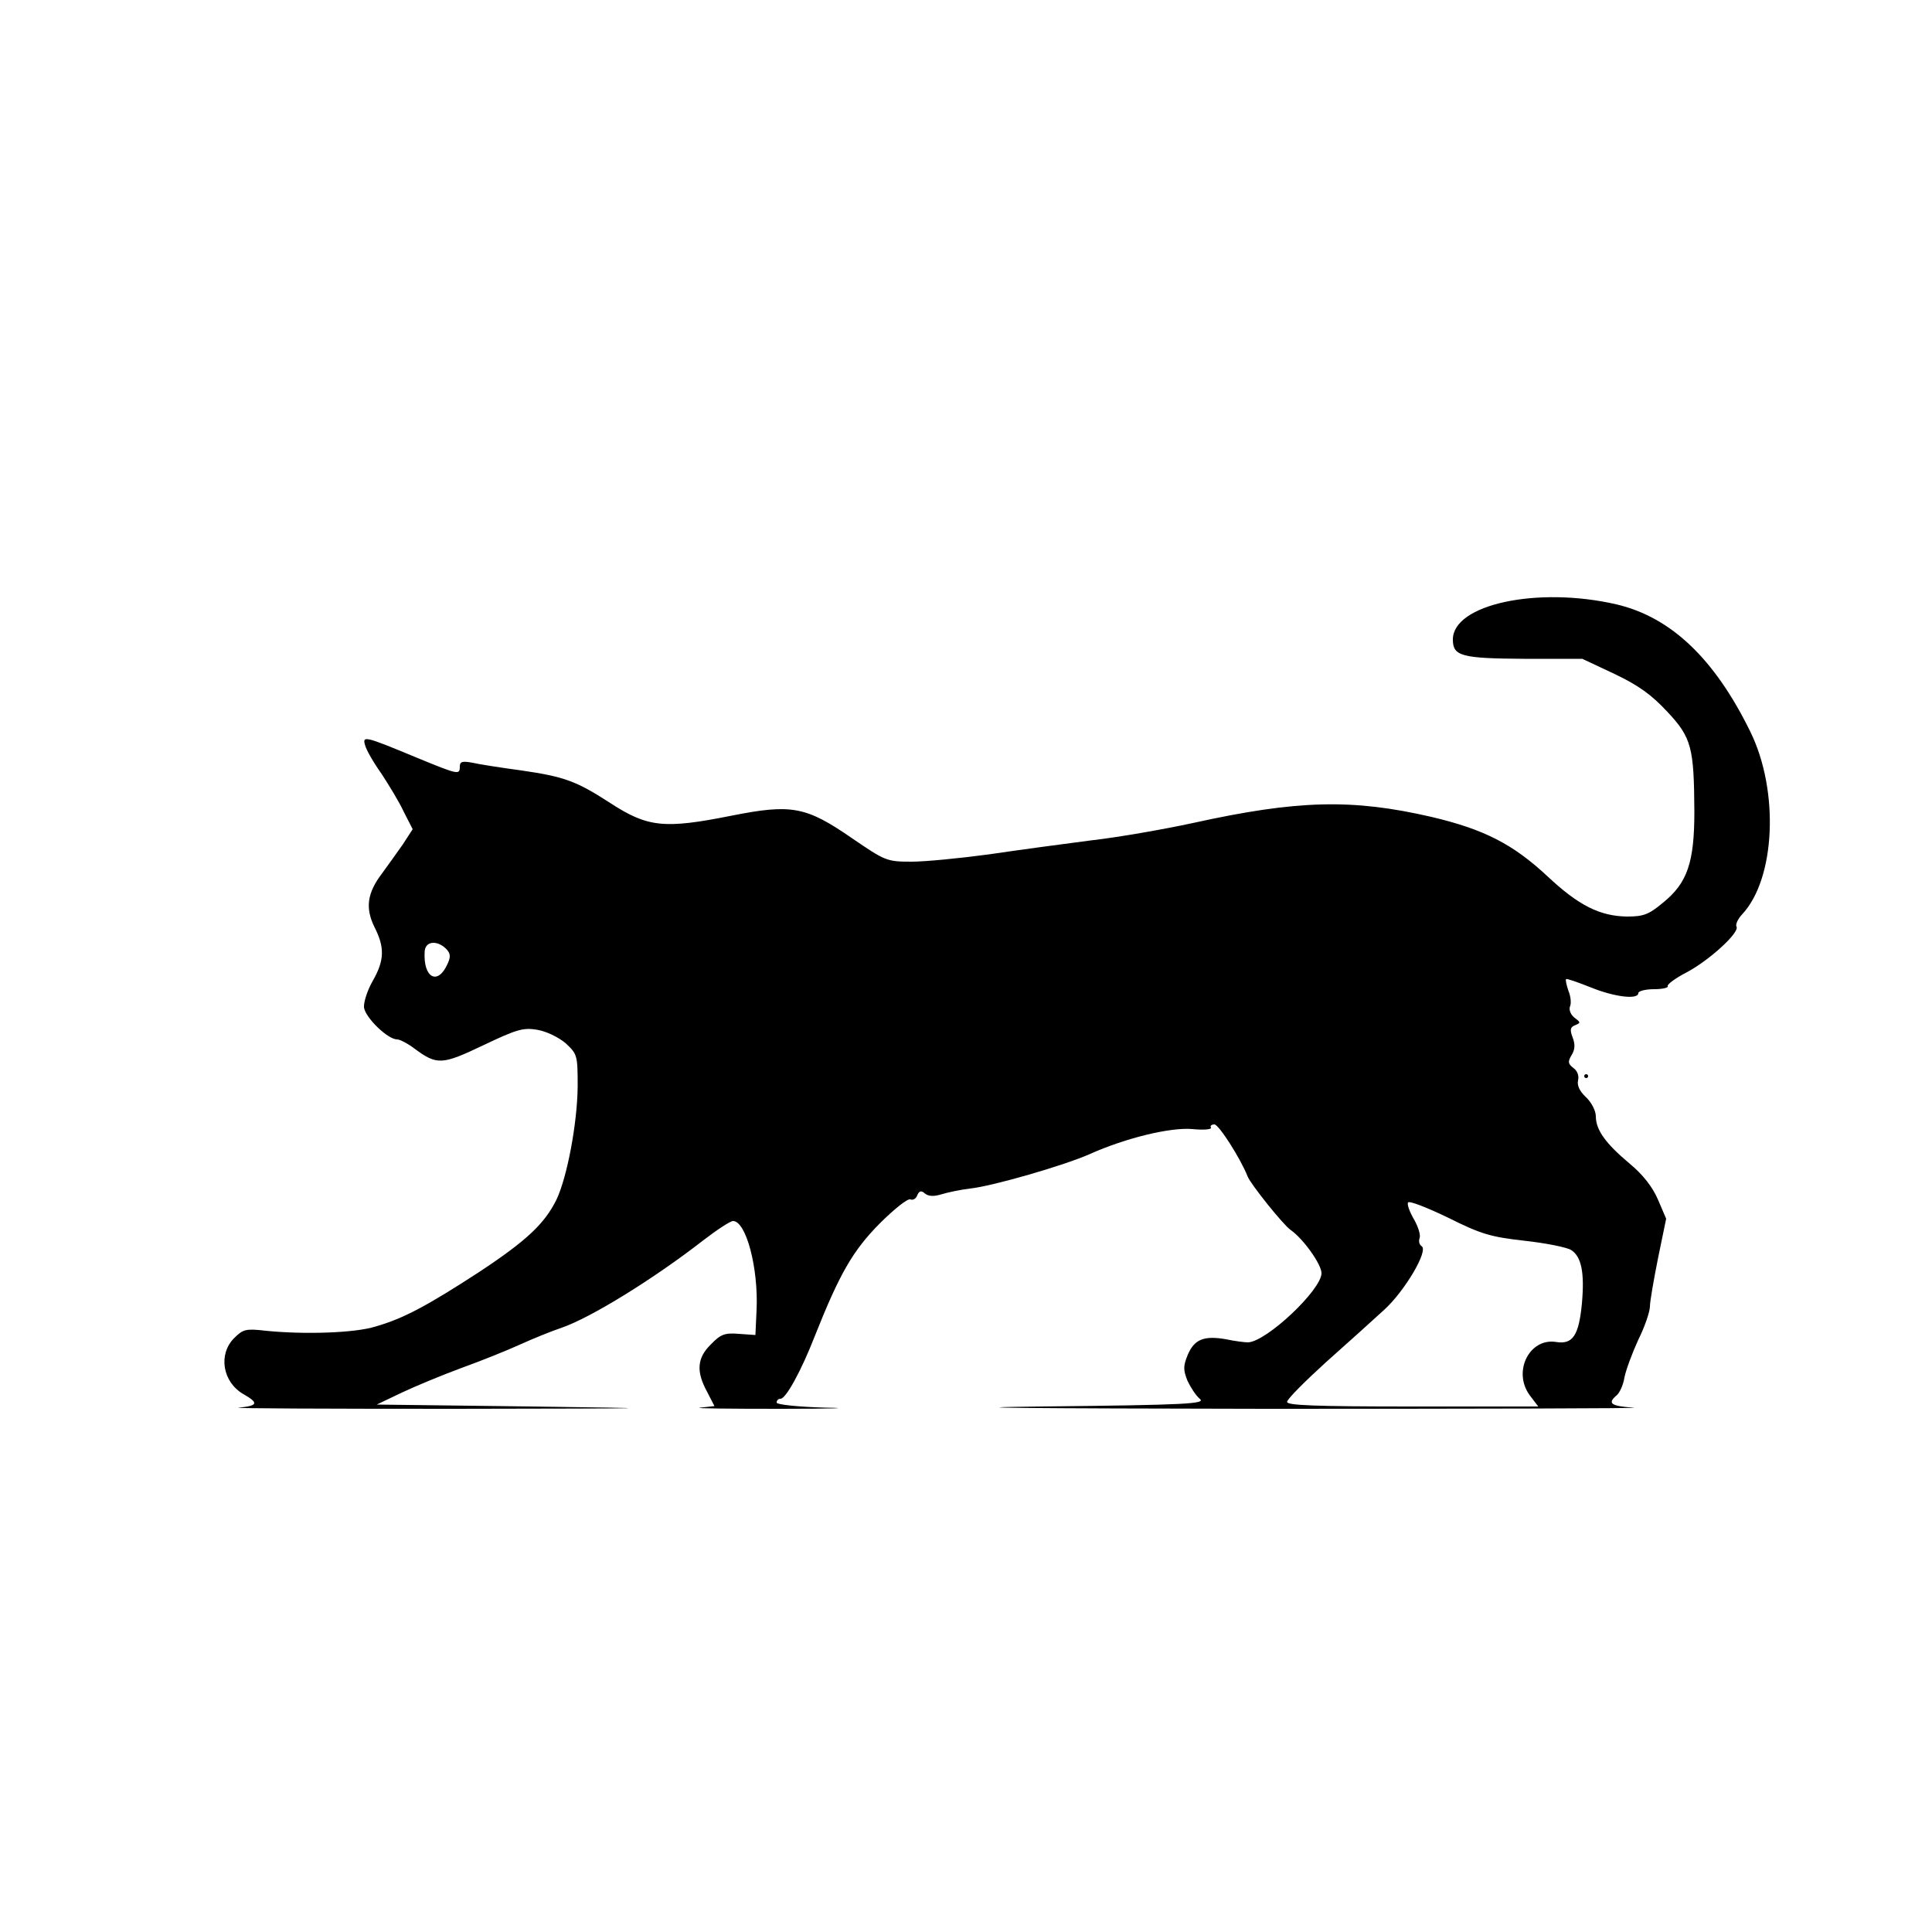 <?xml version="1.0" encoding="utf-8"?>
<!DOCTYPE svg PUBLIC "-//W3C//DTD SVG 1.0//EN" "http://www.w3.org/TR/2001/REC-SVG-20010904/DTD/svg10.dtd">
<svg version="1.0" xmlns="http://www.w3.org/2000/svg" width="500px" height="500px" viewBox="0 0 500 500" preserveAspectRatio="xMidYMid meet">
 <g fill="black">
  <path d="M 61.8 364.3 c 5 -0.5 5.2 -1.2 1.2 -3.5 -5.4 -3.1 -6.6 -10.3 -2.4 -14.5 2.3 -2.3 3 -2.5 8.2 -1.9 9.9 1 23 0.6 28.4 -1.1 7.3 -2.1 13.4 -5.4 26.8 -14.1 12.4 -8.2 16.9 -12.5 20 -18.7 2.8 -5.9 5.4 -19.8 5.5 -29.3 0 -8.1 -0.1 -8.4 -3.1 -11.2 -1.9 -1.6 -5 -3.1 -7.4 -3.5 -3.6 -0.6 -5.3 -0.1 -13.9 4 -10.7 5.1 -12 5.2 -17.8 0.9 -1.7 -1.3 -3.8 -2.4 -4.5 -2.4 -2.5 0 -8.3 -5.7 -8.6 -8.3 -0.1 -1.4 0.9 -4.5 2.3 -6.9 3 -5.3 3.1 -8.6 0.4 -13.9 -2.4 -4.9 -1.9 -8.8 2 -13.9 1.4 -1.9 3.8 -5.3 5.3 -7.4 l 2.6 -4 -2.3 -4.5 c -1.2 -2.6 -3.9 -7 -5.8 -9.9 -2 -2.8 -3.9 -6.1 -4.2 -7.3 -0.8 -2.6 -0.1 -2.4 13.4 3.2 10.7 4.4 11.1 4.5 11.1 2.3 0 -1.3 0.6 -1.5 3.3 -1 1.7 0.4 7.5 1.3 12.7 2 11 1.6 14.1 2.7 22.9 8.4 9.7 6.3 13.9 6.8 31.4 3.3 15.6 -3.1 19.3 -2.4 31.3 5.9 8.5 5.8 8.9 6 15.3 6 3.6 0 12.7 -0.9 20.1 -1.9 7.4 -1.1 19.3 -2.7 26.3 -3.6 7.1 -0.8 19 -2.9 26.4 -4.5 27.2 -6 41.3 -6.3 61.7 -1.6 13.6 3.2 21.1 7 30.1 15.4 8.1 7.6 13.6 10.3 20.6 10.4 4.2 0 5.6 -0.5 9.3 -3.6 6.3 -5.1 8.1 -10.4 8.1 -23.6 -0.1 -16.5 -0.7 -19.1 -7 -25.8 -4.1 -4.4 -7.4 -6.8 -13.7 -9.8 l -8.3 -3.9 -15.1 0 c -16.2 -0.1 -18.4 -0.7 -18.4 -5 0 -9.1 21.9 -13.8 42.3 -9.1 14.1 3.3 25.4 14 34.7 33 7.5 15.3 6.5 38.1 -2.2 47.3 -1.1 1.2 -1.7 2.6 -1.4 3.1 0.9 1.5 -7.1 8.8 -13 11.9 -2.9 1.5 -5 3.1 -4.8 3.5 0.3 0.4 -1.3 0.8 -3.5 0.8 -2.3 0 -4.1 0.5 -4.1 1 0 1.8 -6.3 1 -12.4 -1.5 -3.3 -1.3 -6.1 -2.3 -6.3 -2.1 -0.2 0.2 0.1 1.5 0.6 3 0.6 1.4 0.8 3.3 0.4 4.1 -0.3 0.9 0.2 2.1 1.2 2.9 1.6 1.2 1.6 1.3 0.2 1.9 -1.3 0.5 -1.5 1.1 -0.7 3.2 0.7 1.8 0.6 3.2 -0.3 4.6 -1 1.7 -0.9 2.2 0.5 3.3 1 0.7 1.5 2 1.2 3.2 -0.3 1.3 0.4 2.8 2 4.3 1.5 1.4 2.6 3.6 2.6 5 0 3.5 2.5 7 8.7 12.2 3.5 2.9 6 6.1 7.4 9.4 l 2.1 4.9 -2.1 10.2 c -1.1 5.5 -2.1 11.2 -2.1 12.5 0 1.3 -1.3 5.2 -3 8.6 -1.6 3.5 -3.2 7.8 -3.6 9.8 -0.3 1.9 -1.2 3.9 -2 4.6 -2.5 2.1 -1.5 2.8 4.4 3.2 3.1 0.2 -39.7 0.3 -95.3 0.3 -61.6 -0.1 -84.3 -0.3 -58.1 -0.6 38.3 -0.4 42.7 -0.7 41.1 -2 -1 -0.8 -2.4 -3 -3.2 -4.7 -1.1 -2.8 -1.1 -3.8 0.1 -6.7 1.7 -4 4.2 -5 9.9 -4 2.3 0.5 4.9 0.8 5.7 0.8 4.8 -0.2 19 -13.6 19 -17.9 0 -2.3 -4.7 -8.9 -8 -11.2 -1.9 -1.3 -10.3 -11.8 -11.1 -13.8 -1.9 -4.8 -7.5 -13.5 -8.6 -13.5 -0.8 0 -1.2 0.4 -0.9 0.8 0.3 0.5 -1.9 0.7 -4.8 0.4 -5.7 -0.5 -17.2 2.3 -26.4 6.4 -6.7 3 -25.4 8.4 -31.2 9 -2.5 0.3 -5.8 1 -7.4 1.5 -2 0.6 -3.3 0.5 -4.2 -0.2 -1 -0.9 -1.5 -0.7 -2 0.4 -0.3 0.9 -1.1 1.4 -1.8 1.1 -0.7 -0.3 -4.3 2.6 -8 6.3 -6.9 7 -10.3 12.9 -16.7 29 -3.5 9 -7.5 16.3 -8.9 16.3 -0.6 0 -1 0.4 -1 1 0 0.5 5.4 1.1 12.8 1.3 7 0.1 1.7 0.3 -11.8 0.3 -13.5 0 -22.8 -0.1 -20.8 -0.3 l 3.7 -0.4 -1.9 -3.7 c -2.9 -5.3 -2.6 -8.8 1 -12.3 2.5 -2.6 3.6 -3 7.2 -2.7 l 4.3 0.3 0.3 -6.5 c 0.5 -10.8 -2.7 -23 -6.1 -23 -0.7 0 -4.2 2.3 -7.7 5 -13 10.1 -29.1 20 -36.6 22.6 -2.7 0.9 -7.6 2.9 -10.9 4.4 -3.3 1.5 -10 4.2 -15 6 -4.9 1.8 -11.9 4.7 -15.5 6.4 l -6.5 3.1 40 0.5 c 36.9 0.5 35.3 0.5 -20 0.6 -33 0 -58.1 -0.1 -55.7 -0.3 z  m 334.1 -3.2 c -4.5 -6.1 -0.1 -14.9 6.8 -13.8 4.3 0.7 5.9 -1.6 6.7 -10 0.7 -7.9 -0.1 -12.1 -2.8 -13.8 -1.1 -0.7 -6.6 -1.8 -12.1 -2.4 -8.8 -1 -11.2 -1.7 -19.8 -6 -5.4 -2.6 -10 -4.4 -10.3 -3.9 -0.3 0.5 0.4 2.4 1.5 4.3 1.1 1.9 1.8 4.1 1.5 4.9 -0.3 0.8 -0.1 1.7 0.5 2.1 1.9 1.1 -4.4 11.7 -9.7 16.5 -2.7 2.5 -9.5 8.6 -15 13.5 -5.5 5 -10.1 9.6 -10.1 10.3 -0.1 0.9 7 1.2 32.4 1.2 l 32.6 0 -2.2 -2.9 z  m -280.1 -111.6 c 0.9 -1.9 0.8 -2.8 -0.4 -4 -2.4 -2.3 -5.4 -1.9 -5.5 0.8 -0.4 6.8 3.4 8.8 5.9 3.2 z "/>
  <path d="M 410 278.5 c 0 -0.3 0.2 -0.5 0.5 -0.5 0.3 0 0.5 0.2 0.5 0.5 0 0.3 -0.2 0.5 -0.5 0.5 -0.3 0 -0.5 -0.2 -0.5 -0.5 z "/>
 </g>
</svg>